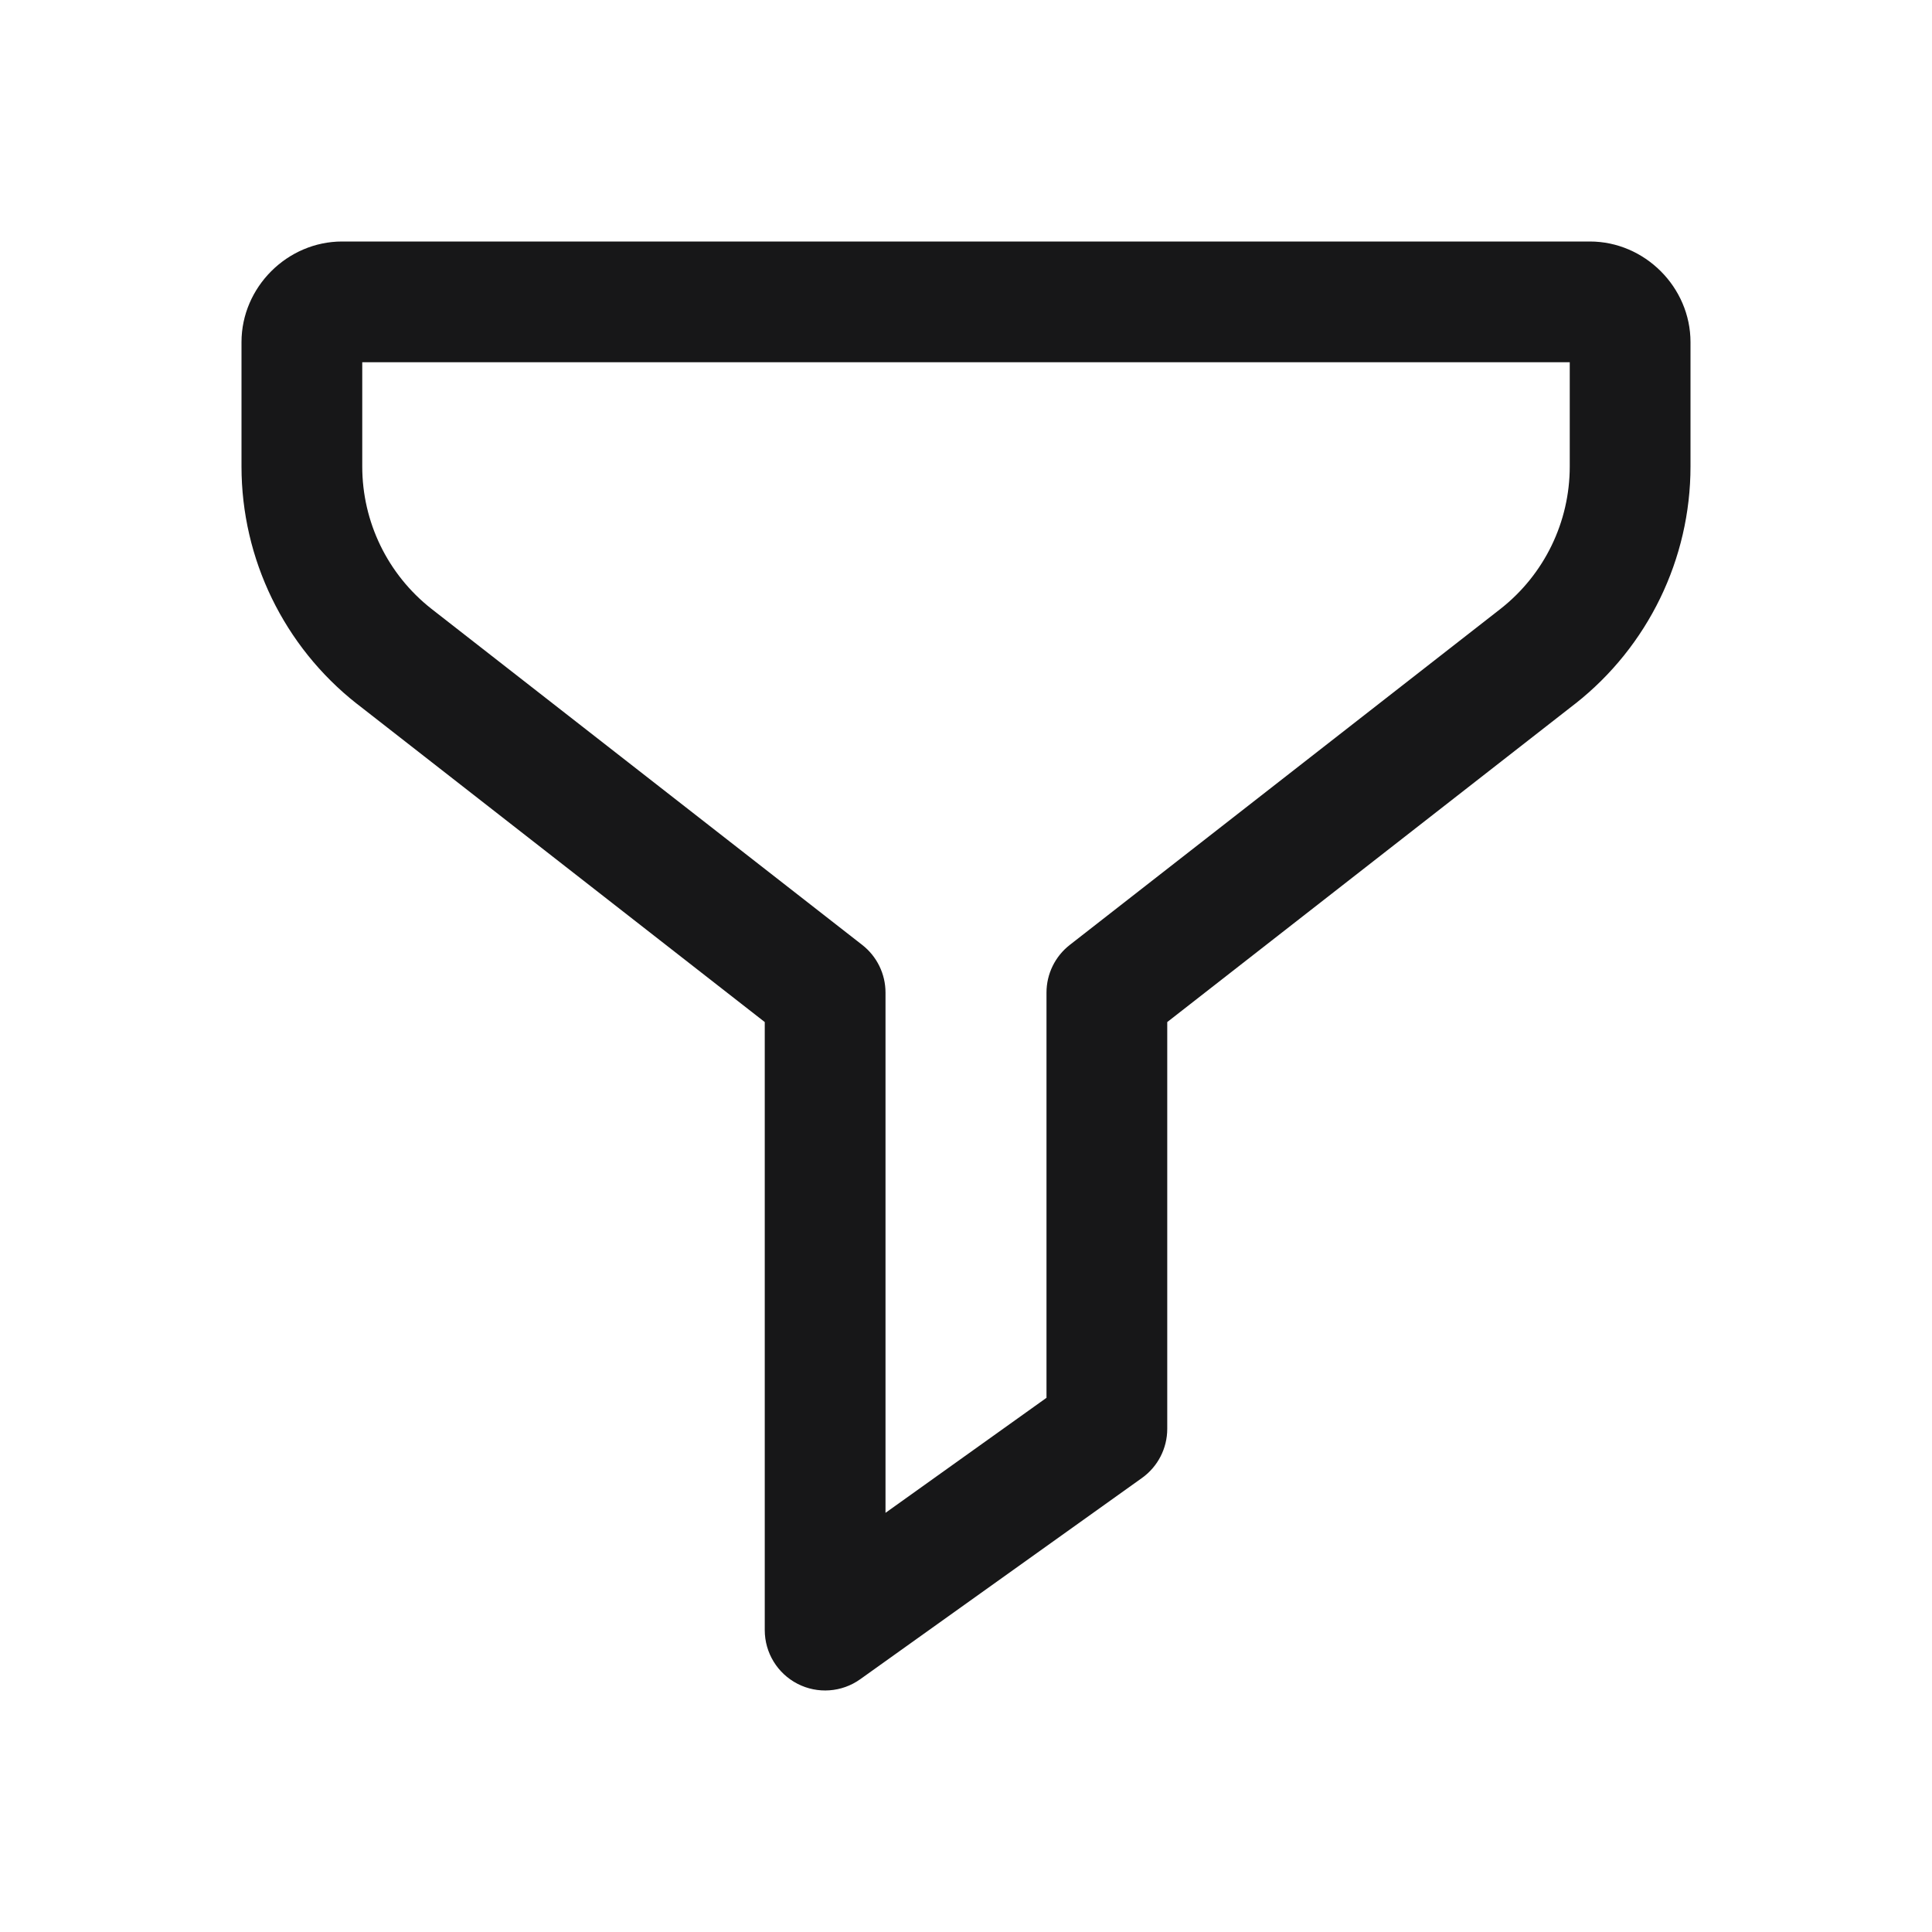 <?xml version="1.0" encoding="UTF-8"?>
<svg xmlns="http://www.w3.org/2000/svg" xmlns:xlink="http://www.w3.org/1999/xlink" width="500pt" height="500pt" viewBox="0 0 500 500" version="1.1">
<g id="surface11851">
<path style=" stroke:none;fill-rule:nonzero;fill:rgb(9.02%,9.02%,9.412%);fill-opacity:1;" d="M 88.543 62.5 C 74.336 62.5 62.5 74.336 62.5 88.543 L 62.5 120.727 C 62.5 144.652 73.496 167.281 92.285 182.09 C 92.305 182.102 92.324 182.117 92.348 182.129 L 197.918 264.508 L 197.918 421.875 C 197.918 427.727 201.191 433.082 206.391 435.762 C 211.59 438.438 217.852 437.988 222.617 434.59 L 295.531 382.508 C 299.641 379.574 302.082 374.84 302.082 369.793 L 302.082 264.508 L 407.652 182.129 C 407.676 182.117 407.695 182.102 407.715 182.09 C 426.504 167.281 437.5 144.652 437.5 120.727 L 437.5 88.543 C 437.5 74.336 425.664 62.5 411.457 62.5 Z M 93.75 93.75 L 406.25 93.75 L 406.25 120.727 C 406.25 135.098 399.68 148.633 388.387 157.531 L 276.855 244.547 C 273.055 247.508 270.832 252.059 270.832 256.875 L 270.832 361.754 L 229.168 391.52 L 229.168 256.875 C 229.168 252.059 226.945 247.508 223.145 244.547 L 111.613 157.531 C 100.32 148.633 93.75 135.098 93.75 120.727 Z M 93.75 93.75 "/>
</g>
</svg>

